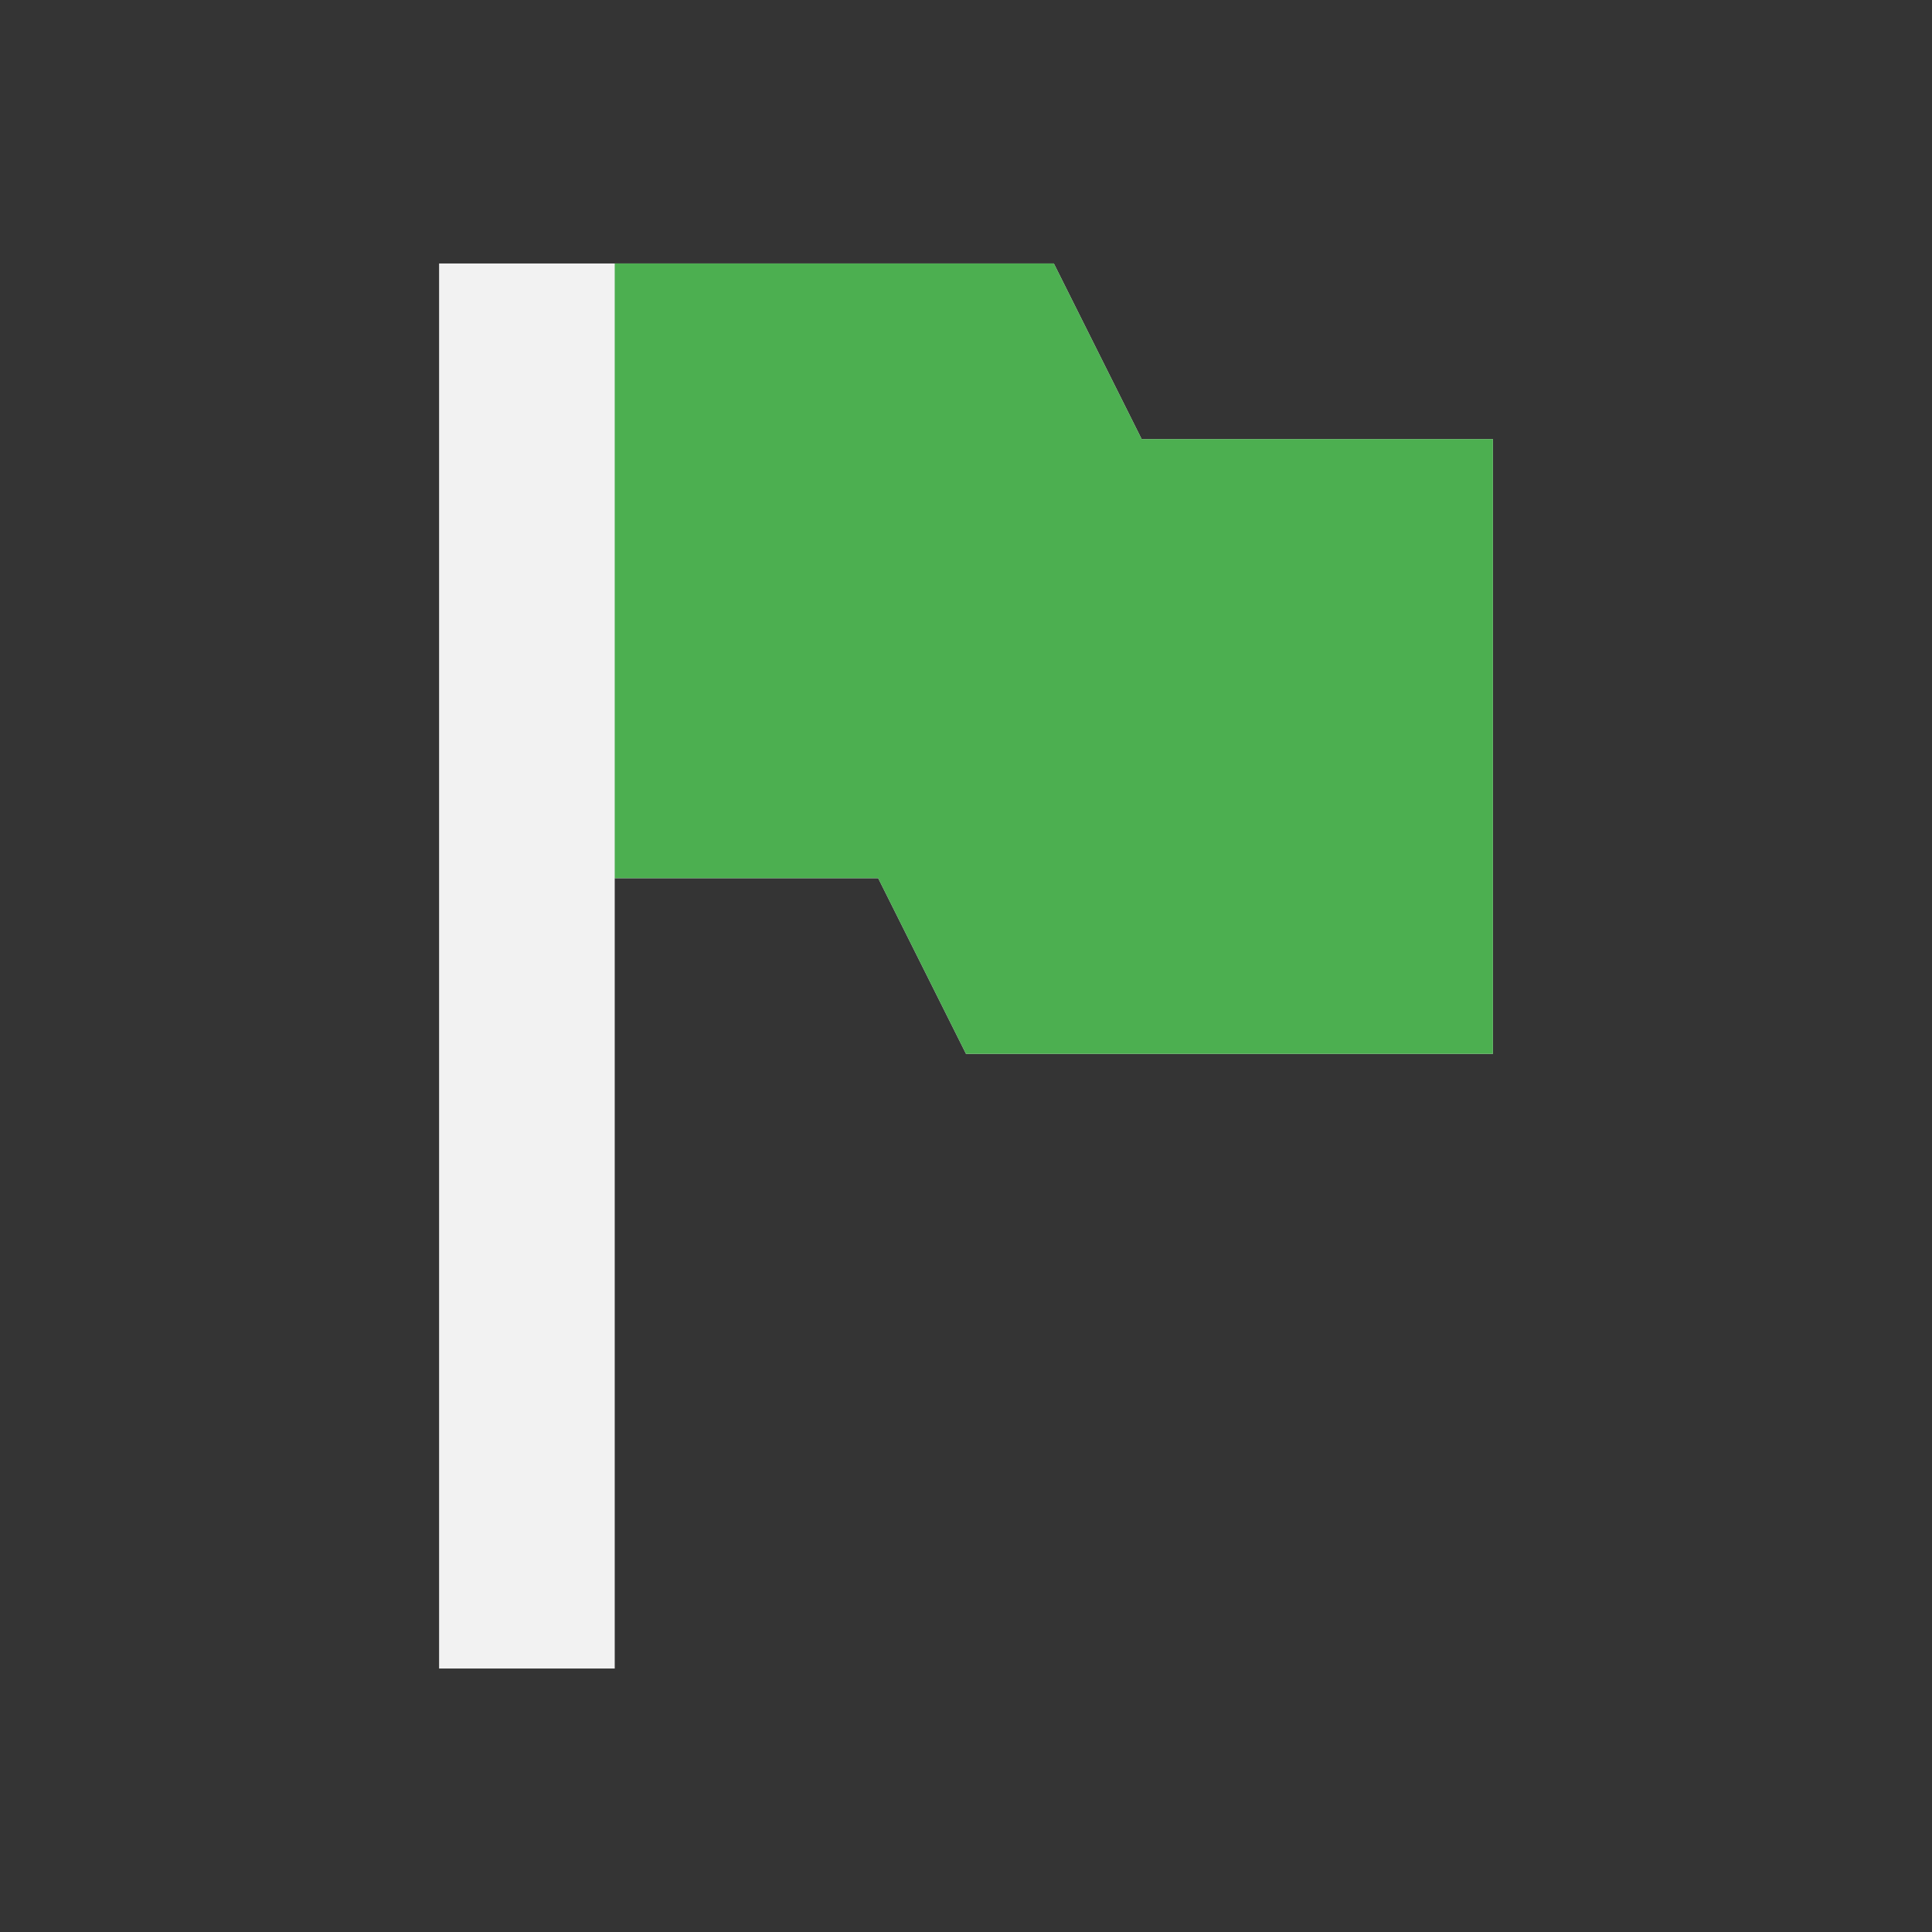 <?xml version="1.0" encoding="UTF-8" standalone="no"?>
<svg
   viewBox="0 0 22 22"
   version="1.1"
   id="svg312"
   sodipodi:docname="flag-green.svg"
   inkscape:version="1.2 (dc2aedaf03, 2022-05-15)"
   width="22"
   height="22"
   xmlns:inkscape="http://www.inkscape.org/namespaces/inkscape"
   xmlns:sodipodi="http://sodipodi.sourceforge.net/DTD/sodipodi-0.dtd"
   xmlns="http://www.w3.org/2000/svg"
   xmlns:svg="http://www.w3.org/2000/svg">
  <rect x="0" y="0" width="22" height="22" fill="#333333" stroke="none"/>
  <defs
     id="defs316" />
  <sodipodi:namedview
     id="namedview314"
     pagecolor="#ffffff"
     bordercolor="#000000"
     borderopacity="0.25"
     inkscape:showpageshadow="2"
     inkscape:pageopacity="0.0"
     inkscape:pagecheckerboard="0"
     inkscape:deskcolor="#d1d1d1"
     showgrid="false"
     inkscape:zoom="6.9296875"
     inkscape:cx="16.739572"
     inkscape:cy="18.110485"
     inkscape:window-width="1920"
     inkscape:window-height="1010"
     inkscape:window-x="0"
     inkscape:window-y="0"
     inkscape:window-maximized="1"
     inkscape:current-layer="svg312" />
  <path
     color="#dddddd"
     d="M 0,0 H 22 V 22 H 0 Z"
     fill="#808080"
     fill-opacity="0.01"
     id="path308"
     style="stroke-width:1.375" />
  <path
     d="m 5,3 v 16 h 2 v -9 h 3 l 1,2 h 6 V 5 H 13 L 12,3 H 7 Z"
     fill="#f2f2f2"
     id="path310" />
  <path
     style="fill:#4caf50"
     d="m 7,3 v 7 h 3 l 1,2 h 6 V 5 H 13 L 12,3 Z"
     id="path7" />
</svg>
